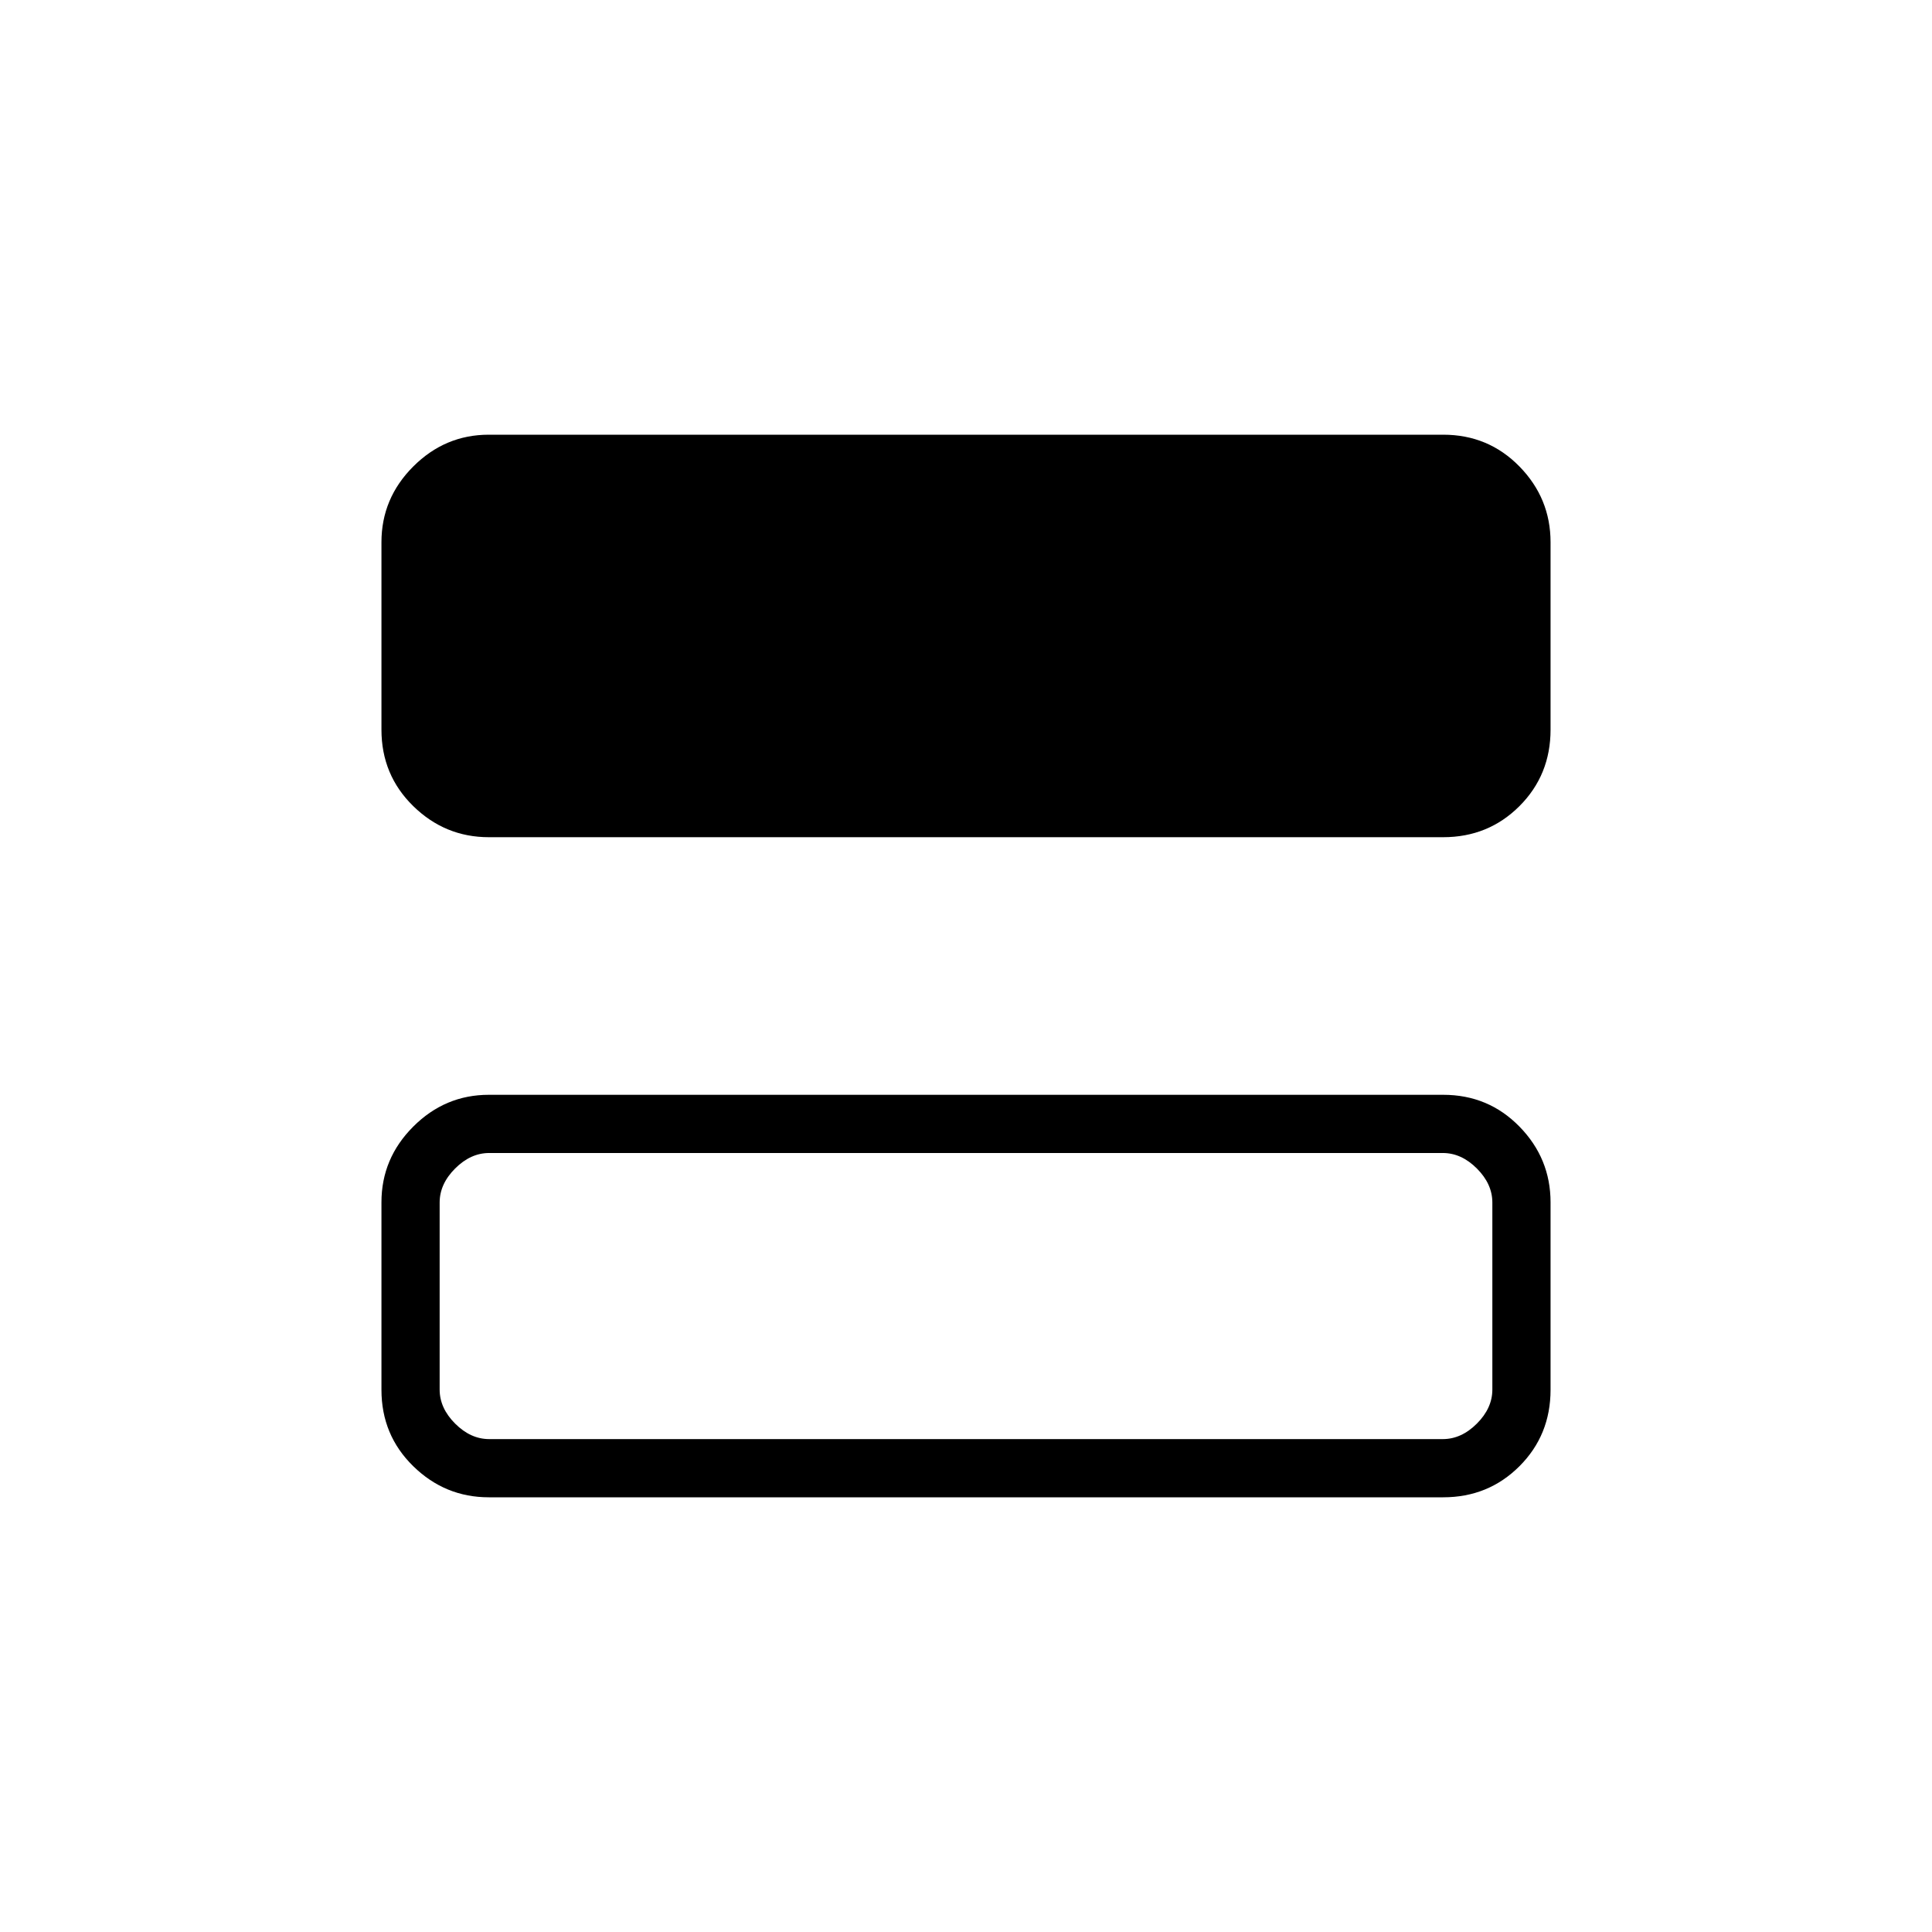<svg xmlns="http://www.w3.org/2000/svg" height="20" viewBox="0 -960 960 960" width="20"><path d="M242.89-544q-21.75 0-37.55-15.45-15.8-15.45-15.8-37.98v-93.14q0-21.83 15.8-37.63 15.8-15.8 37.55-15.8h474.22q22.45 0 37.9 15.8t15.45 37.63v93.14q0 22.53-15.45 37.98Q739.56-544 717.11-544H242.89Zm0 328q-21.75 0-37.55-15.45-15.8-15.45-15.8-37.98v-93.14q0-21.83 15.8-37.63 15.8-15.8 37.55-15.8h474.22q22.45 0 37.9 15.8t15.45 37.63v93.14q0 22.53-15.45 37.98Q739.56-216 717.11-216H242.89Zm.19-28.92h473.84q9.23 0 16.93-7.7 7.69-7.69 7.69-16.92v-92.92q0-9.23-7.69-16.92-7.7-7.7-16.93-7.7H243.08q-9.23 0-16.93 7.7-7.69 7.69-7.69 16.92v92.92q0 9.23 7.69 16.92 7.7 7.7 16.93 7.7Z"/></svg>
